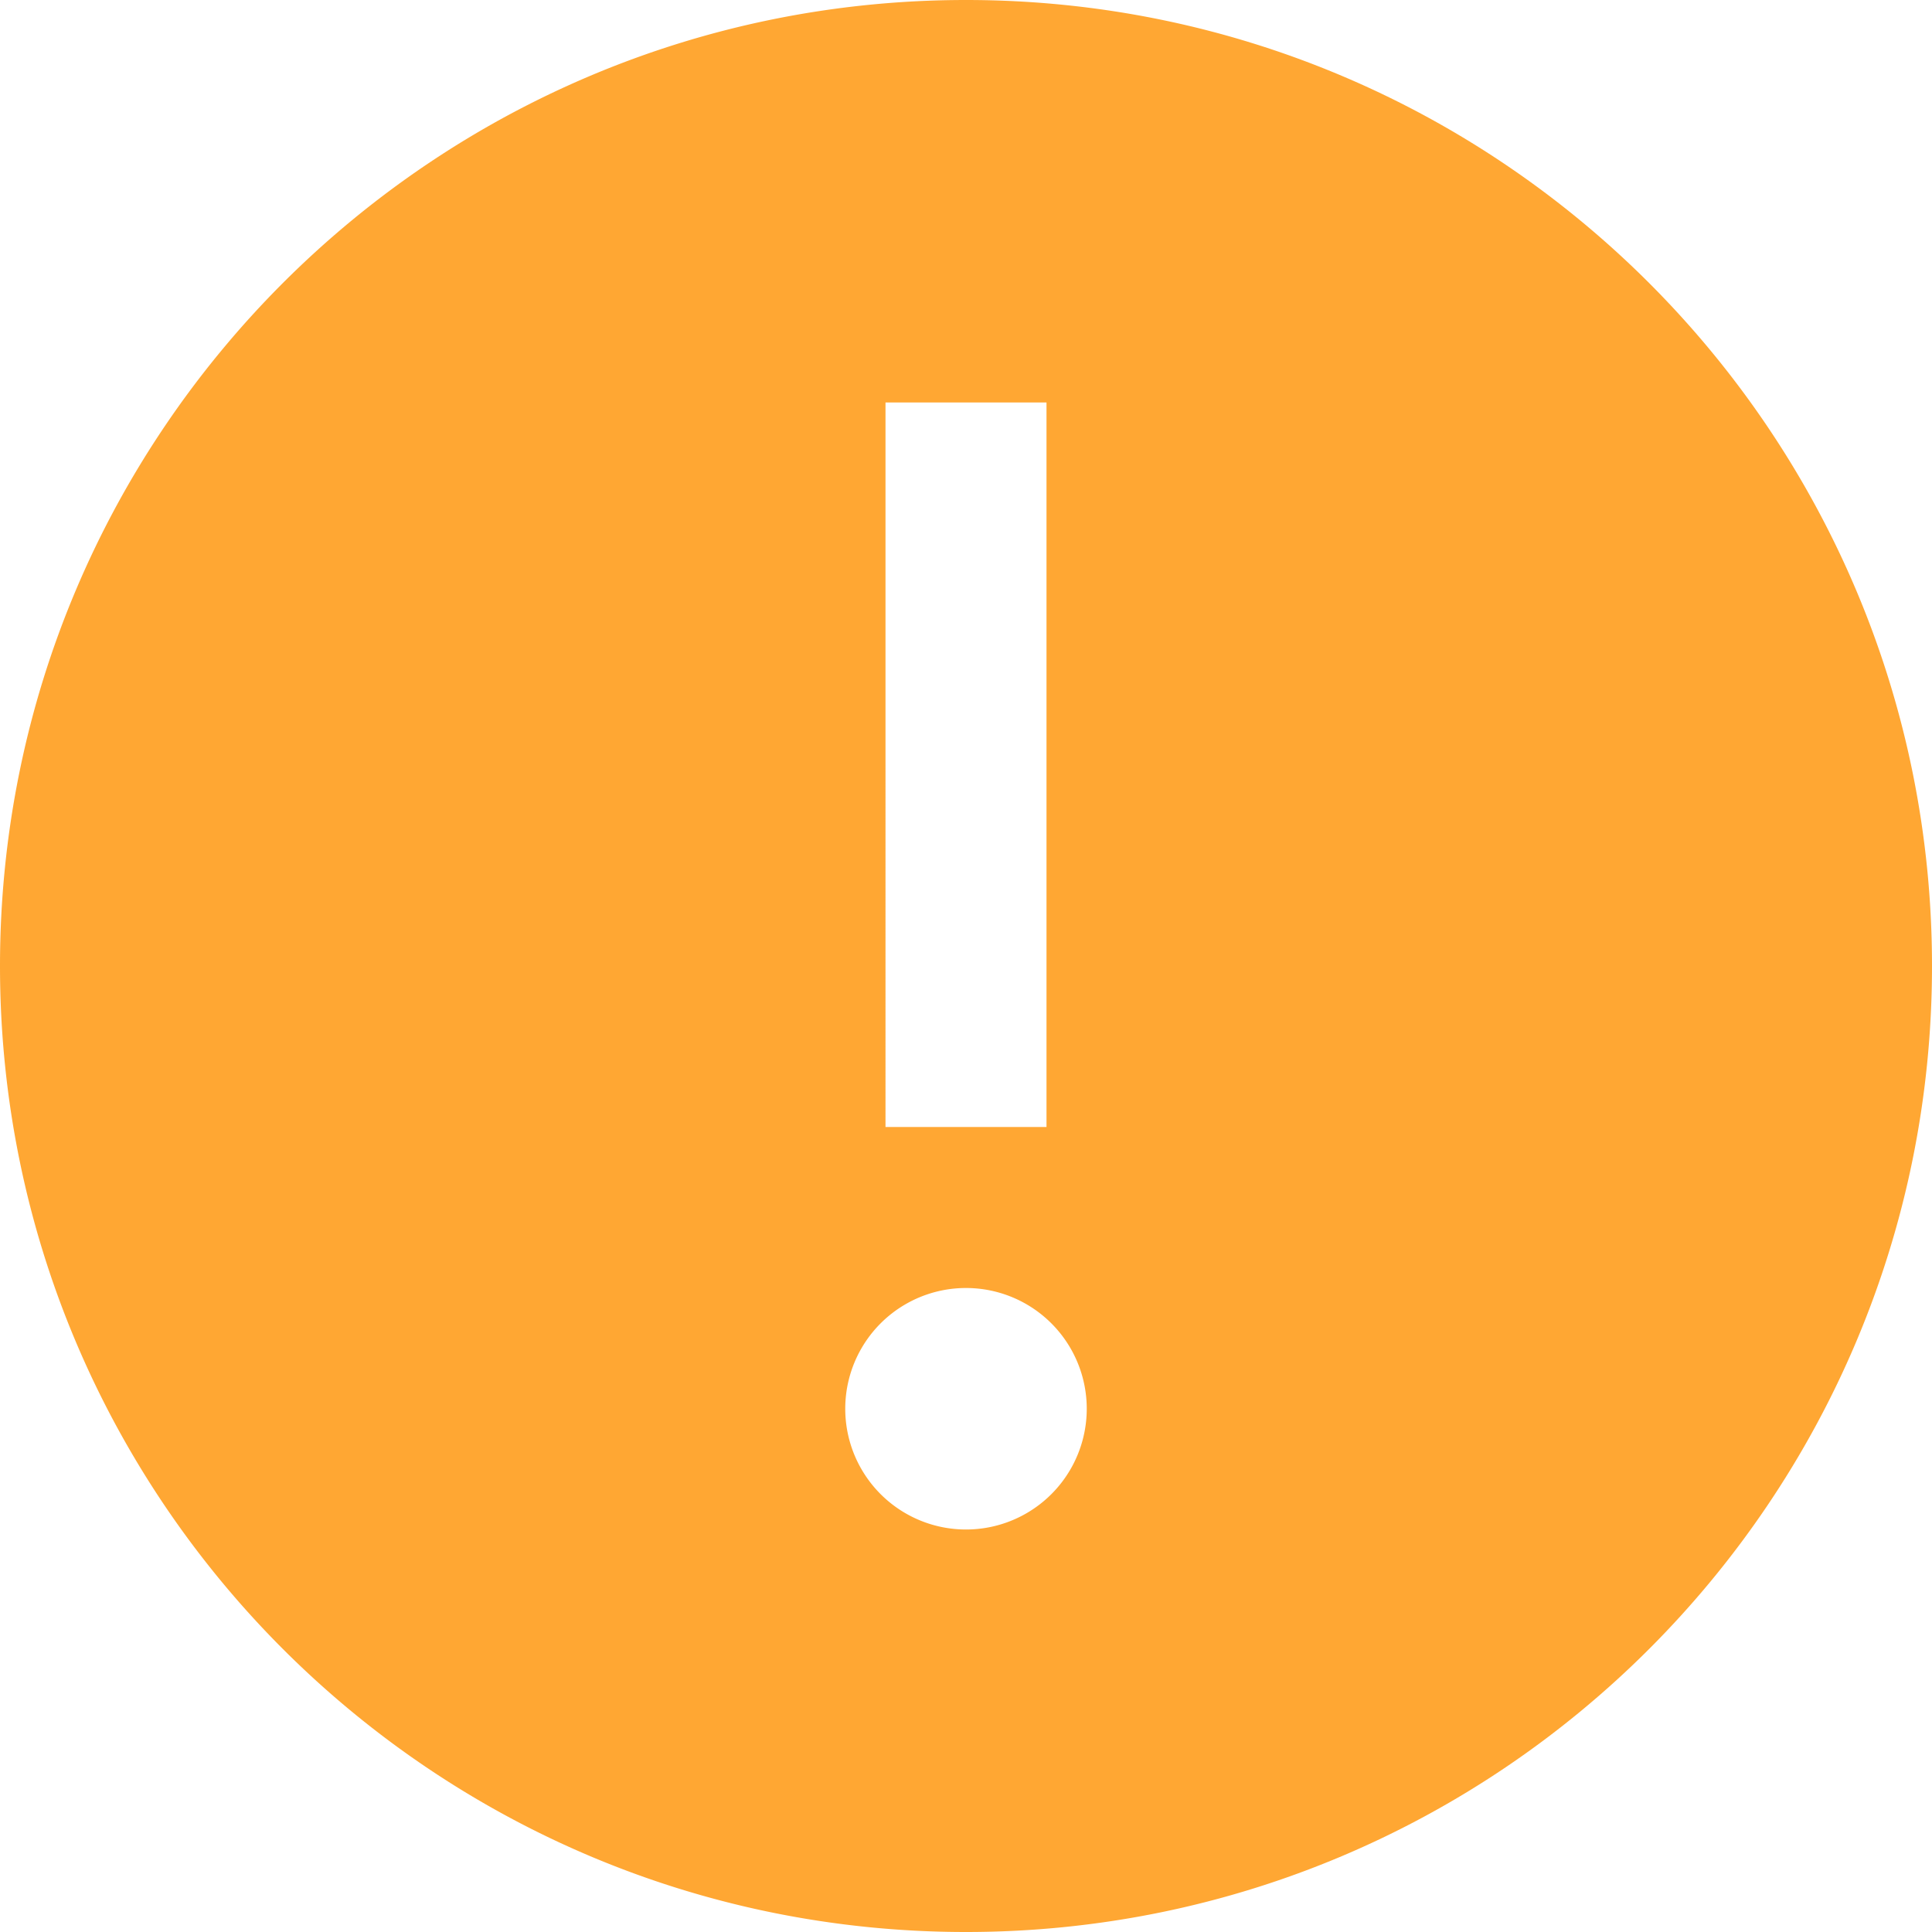 <svg width="1em" height="1em" viewBox="0 0 24 24" fill="none" xmlns="http://www.w3.org/2000/svg"><path fill-rule="evenodd" clip-rule="evenodd" d="M12 0c6.627 0 12 5.373 12 12s-5.373 12-12 12S0 18.627 0 12 5.373 0 12 0zm0 16a1.5 1.5 0 110 3 1.5 1.5 0 010-3zm1-11v9h-2V5h2z" fill="#FFA733"></path></svg>